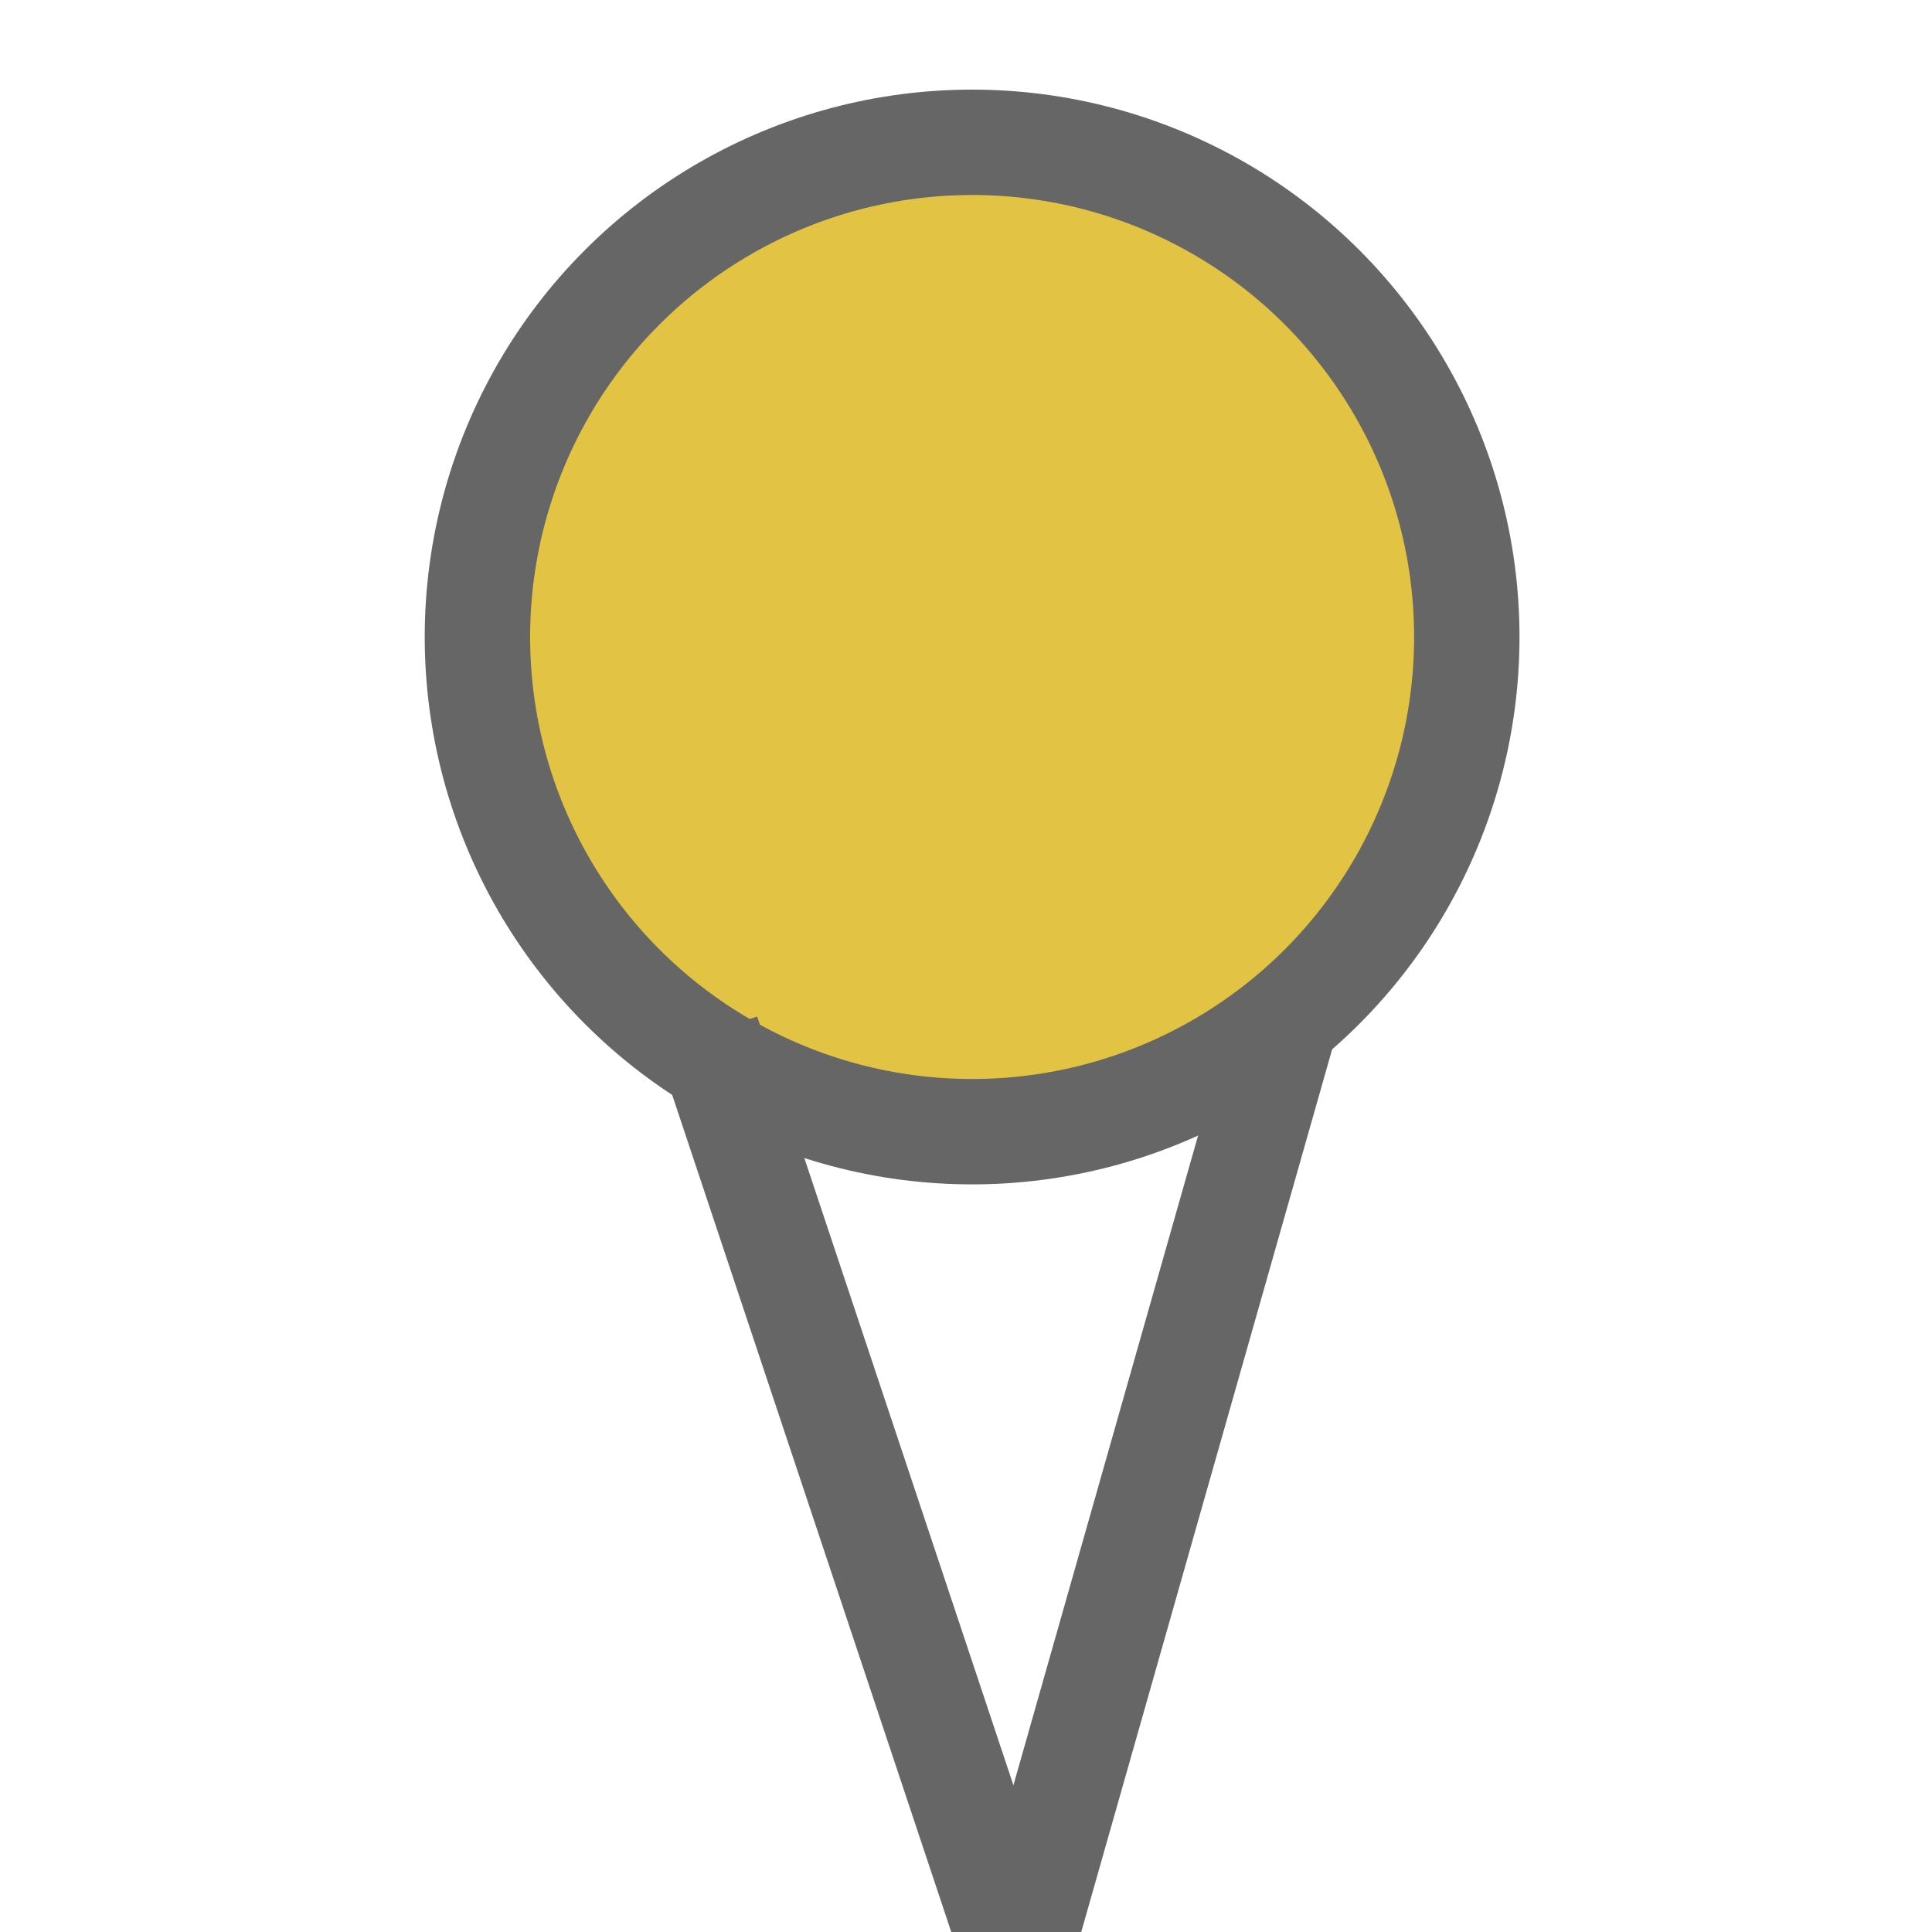 <svg width="55" height="55" xmlns="http://www.w3.org/2000/svg">
    <g>
        <title>Layer 1</title>
        <ellipse stroke="#666666" fill="#E2C344" stroke-dasharray="null" stroke-linejoin="null" stroke-linecap="null"
                 cx="27.674" cy="18.134" id="svg_7" rx="14.083" ry="14.083" stroke-width="3"/>
        <line stroke="#666666" fill="none" stroke-width="3" stroke-dasharray="null" stroke-linejoin="null"
              stroke-linecap="null" x1="20.132" y1="29.414" x2="28.809" y2="55.443" id="svg_9"/>
        <line stroke="#666666" fill="none" stroke-width="3" stroke-dasharray="null" stroke-linejoin="null"
              stroke-linecap="null" x1="36.684" y1="28.746" x2="29.209" y2="55.043" id="svg_10"/>
    </g>
</svg>